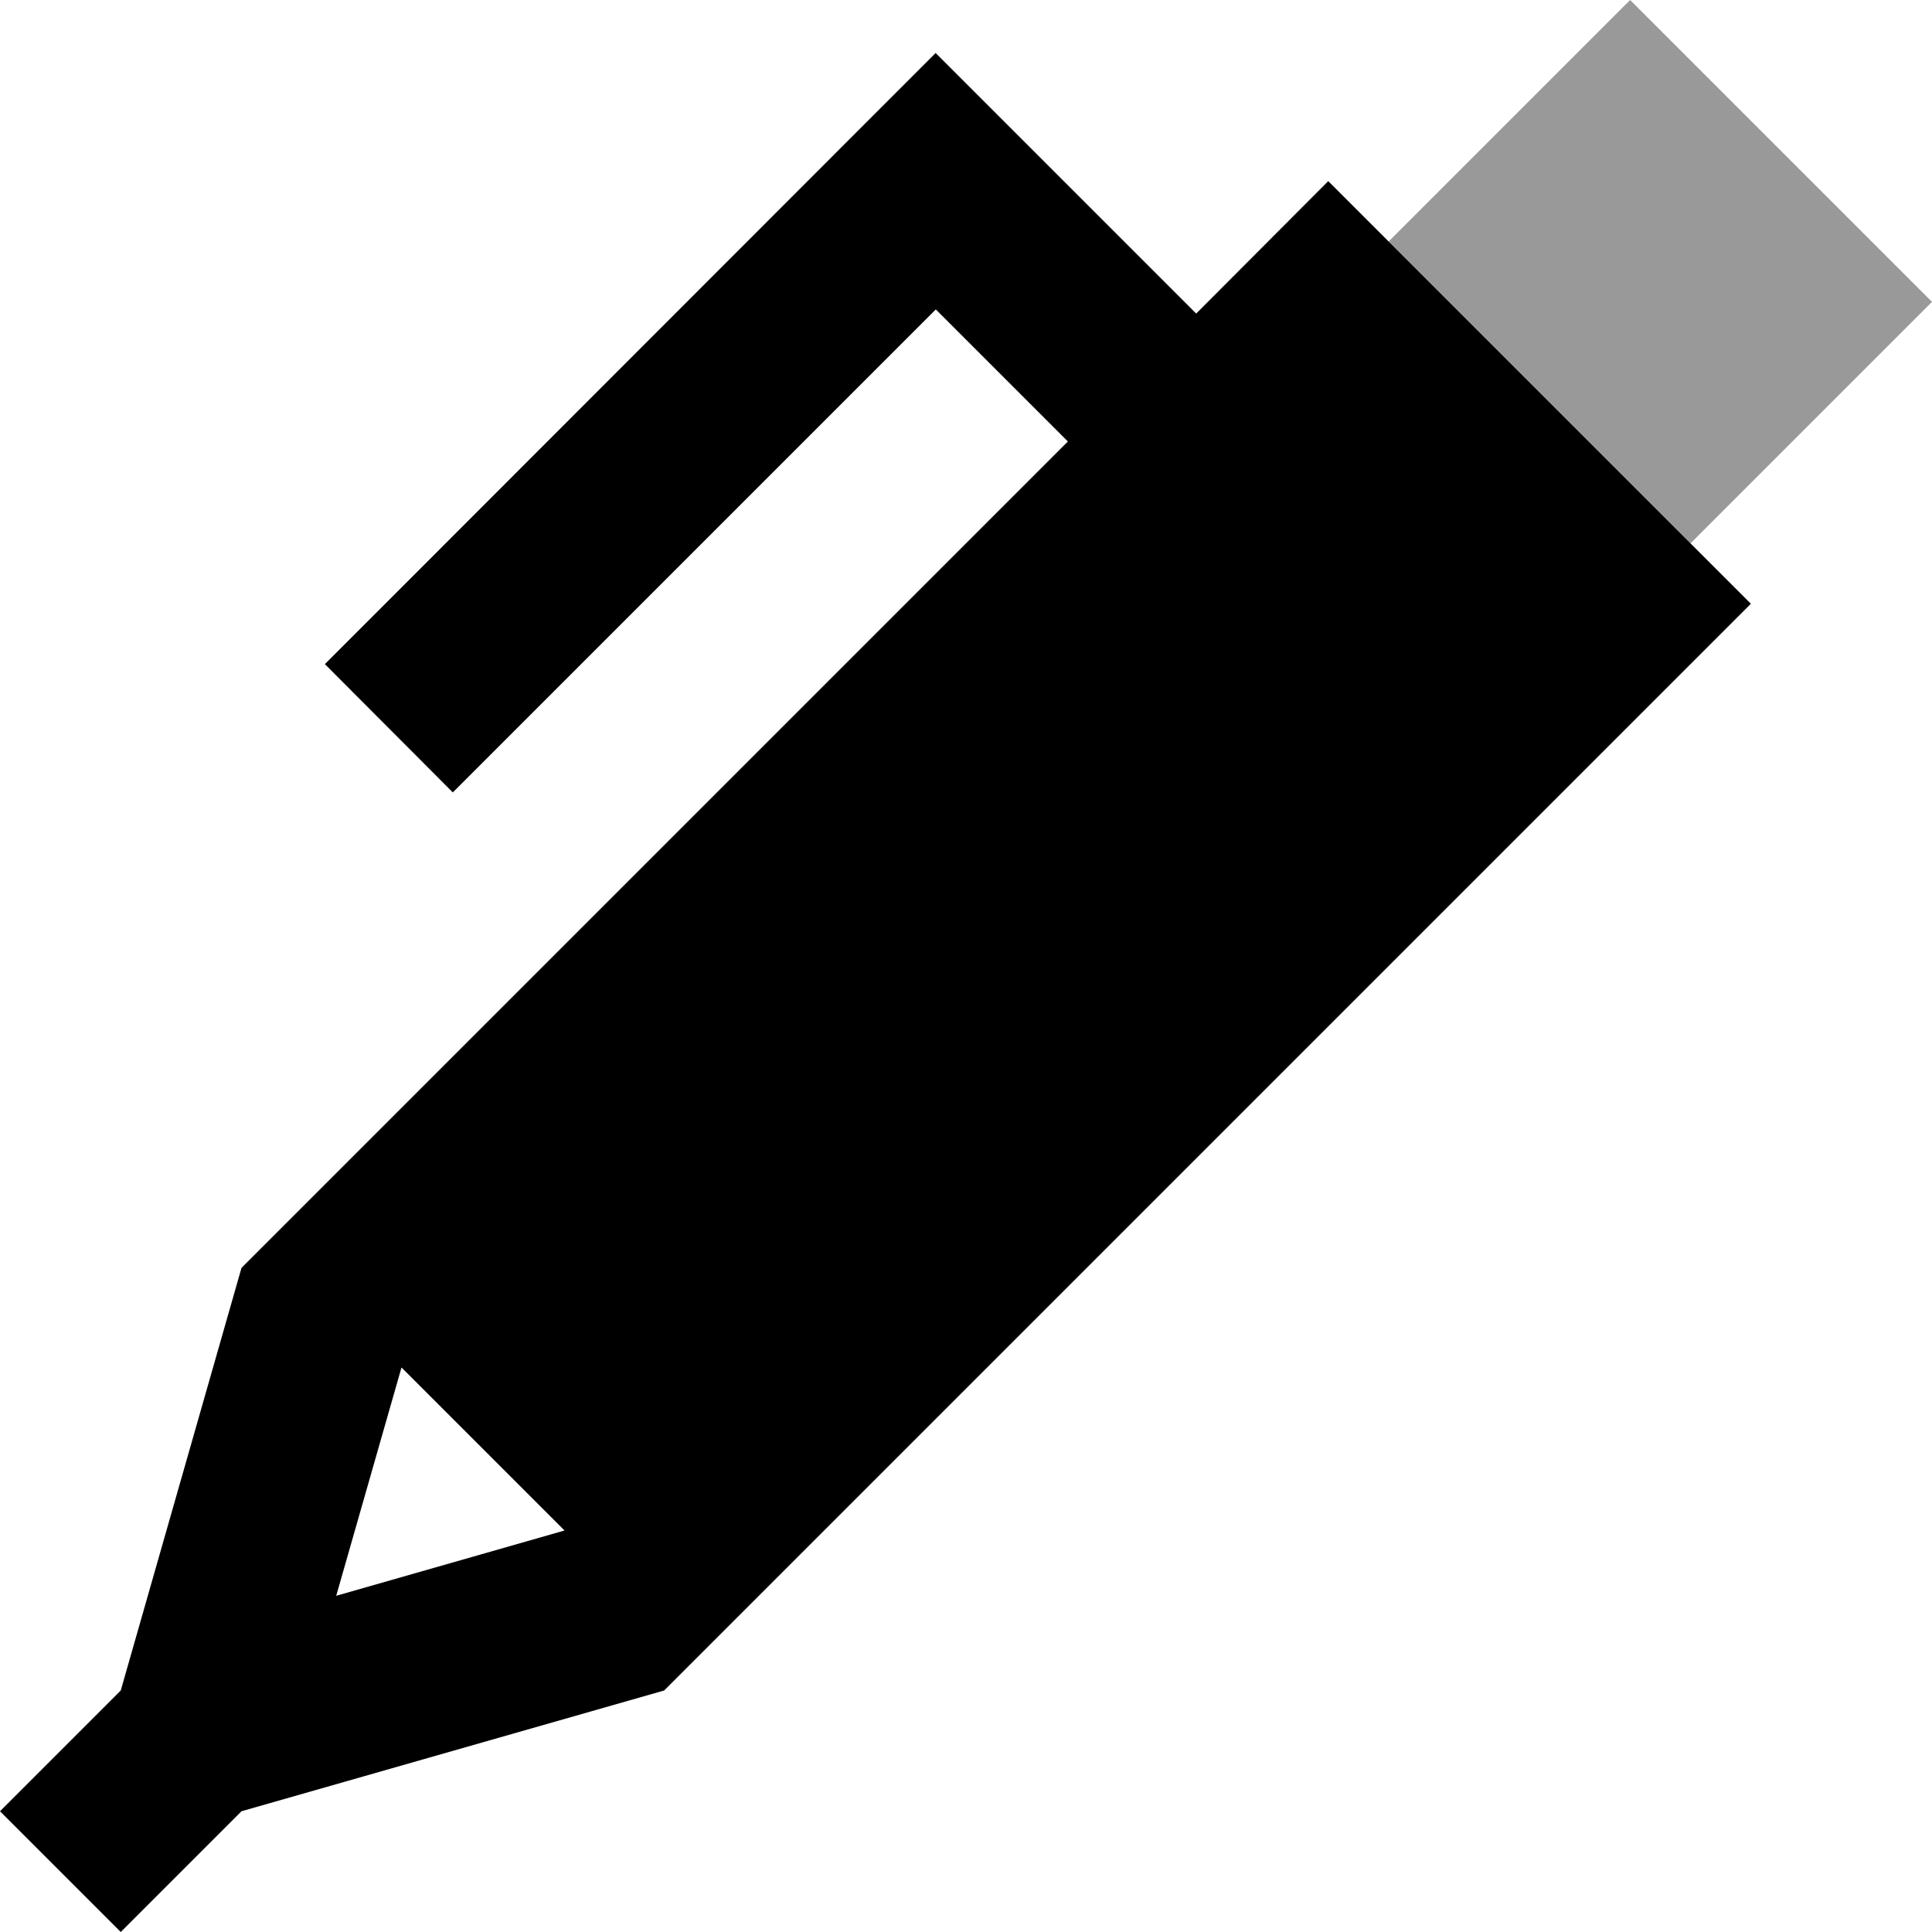 <svg fill="currentColor" xmlns="http://www.w3.org/2000/svg" viewBox="0 0 512 512"><!--! Font Awesome Pro 6.7.2 by @fontawesome - https://fontawesome.com License - https://fontawesome.com/license (Commercial License) Copyright 2024 Fonticons, Inc. --><defs><style>.fa-secondary{opacity:.4}</style></defs><path class="fa-secondary" d="M368 64L432 0l80 80-64 64c-6-6-12-12-17.9-17.9c-14.7-14.7-29.4-29.4-44.1-44.1C380 76 374 70 368 64z"/><path class="fa-primary" d="M248 14.1l17 17 52 52 1.1-1.1L352 48l33.9 33.9 44.1 44.1L464 160l-33.9 33.9L176 448 64 480s0 0 0 0L32 512 0 480l32-32L64 336 283 117l-35-35L137 193l-17 17L86.1 176l17-17L231 31l17-17zM149.6 405.6l-43.2-43.2L89.1 422.9l60.5-17.3z"/></svg>